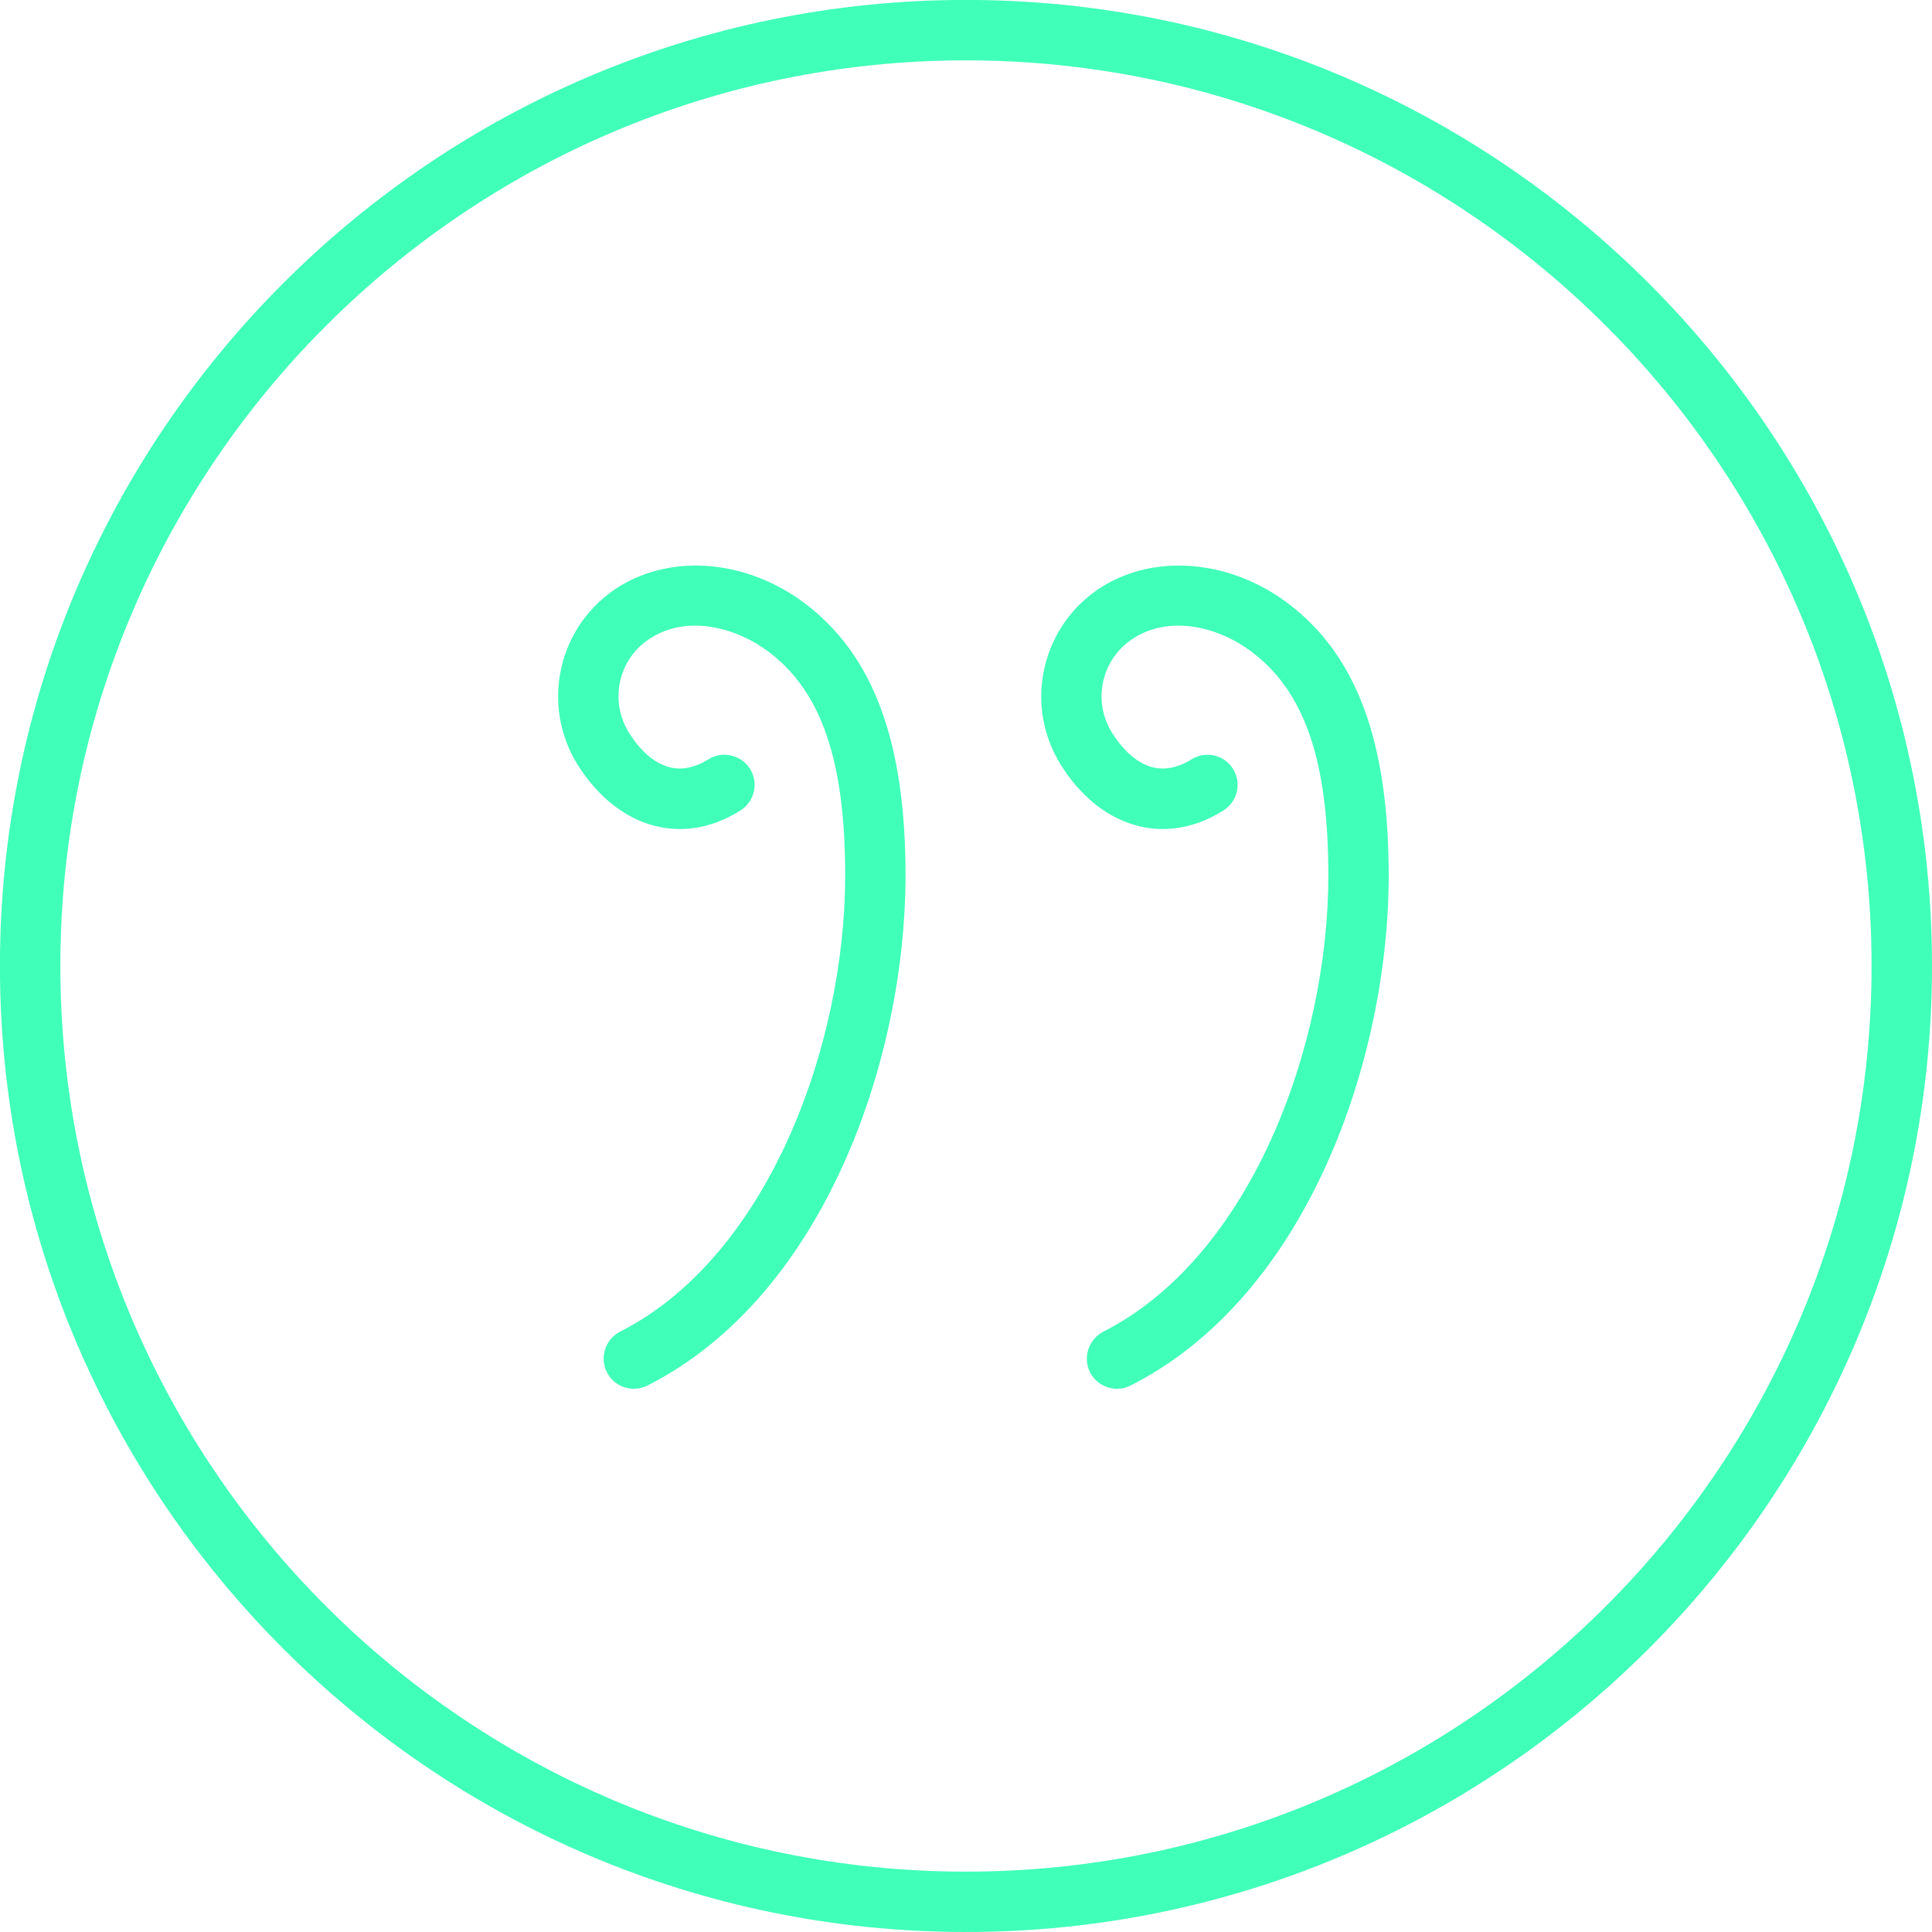<?xml version="1.0" encoding="utf-8"?>
<!-- Generator: Adobe Illustrator 16.0.4, SVG Export Plug-In . SVG Version: 6.00 Build 0)  -->
<!DOCTYPE svg PUBLIC "-//W3C//DTD SVG 1.1//EN" "http://www.w3.org/Graphics/SVG/1.1/DTD/svg11.dtd">
<svg version="1.1" id="Layer_1" xmlns="http://www.w3.org/2000/svg" xmlns:xlink="http://www.w3.org/1999/xlink" x="0px" y="0px"
	 width="26.375px" height="26.375px" viewBox="2.625 2.625 26.375 26.375" enable-background="new 2.625 2.625 26.375 26.375"
	 xml:space="preserve">
<g>
	<path fill="#40FFB9" d="M15.812,29C23.083,29,29,23.083,29,15.812c0-7.271-5.917-13.188-13.188-13.188
		c-7.271,0-13.188,5.917-13.188,13.188C2.625,23.083,8.542,29,15.812,29z M15.812,3.449c6.817,0,12.363,5.546,12.363,12.363
		S22.63,28.176,15.812,28.176S3.449,22.63,3.449,15.812S8.995,3.449,15.812,3.449z"/>
	<path fill="#40FFB9" d="M11.472,13.873c0.418,0.136,0.853,0.073,1.262-0.184c0.191-0.12,0.251-0.375,0.13-0.568
		c-0.121-0.191-0.375-0.251-0.568-0.13c-0.198,0.124-0.39,0.155-0.567,0.098c-0.189-0.062-0.367-0.221-0.516-0.459
		c-0.134-0.214-0.176-0.465-0.121-0.71c0.057-0.246,0.205-0.453,0.419-0.586c0.508-0.322,1.171-0.138,1.602,0.185
		c0.725,0.543,1.05,1.487,1.05,3.058c0,2.32-1.055,5.203-3.072,6.227c-0.203,0.104-0.284,0.353-0.181,0.554
		c0.074,0.145,0.218,0.226,0.368,0.226c0.063,0,0.126-0.014,0.188-0.045c2.418-1.228,3.521-4.469,3.521-6.961
		c0-1.832-0.439-3.012-1.38-3.72c-0.786-0.59-1.803-0.678-2.533-0.223c-0.4,0.251-0.679,0.642-0.785,1.101
		c-0.105,0.46-0.025,0.934,0.224,1.333C10.768,13.471,11.098,13.749,11.472,13.873z"/>
	<path fill="#40FFB9" d="M18.067,13.873c0.417,0.136,0.85,0.073,1.26-0.184c0.192-0.12,0.252-0.375,0.13-0.568
		c-0.118-0.191-0.374-0.251-0.565-0.13c-0.2,0.124-0.392,0.155-0.569,0.098c-0.188-0.062-0.366-0.221-0.516-0.459
		c-0.133-0.214-0.176-0.465-0.12-0.71c0.058-0.246,0.206-0.453,0.419-0.586c0.511-0.322,1.174-0.138,1.6,0.185
		c0.729,0.543,1.053,1.487,1.053,3.058c0,2.32-1.055,5.203-3.071,6.227c-0.202,0.104-0.284,0.353-0.183,0.554
		c0.075,0.145,0.22,0.226,0.369,0.226c0.063,0,0.126-0.014,0.187-0.045c2.42-1.228,3.522-4.469,3.522-6.961
		c0-1.832-0.438-3.012-1.38-3.72c-0.785-0.59-1.805-0.678-2.533-0.223c-0.4,0.251-0.678,0.642-0.785,1.101
		c-0.106,0.46-0.026,0.934,0.224,1.333C17.361,13.471,17.691,13.749,18.067,13.873z"/>
</g>
</svg>
